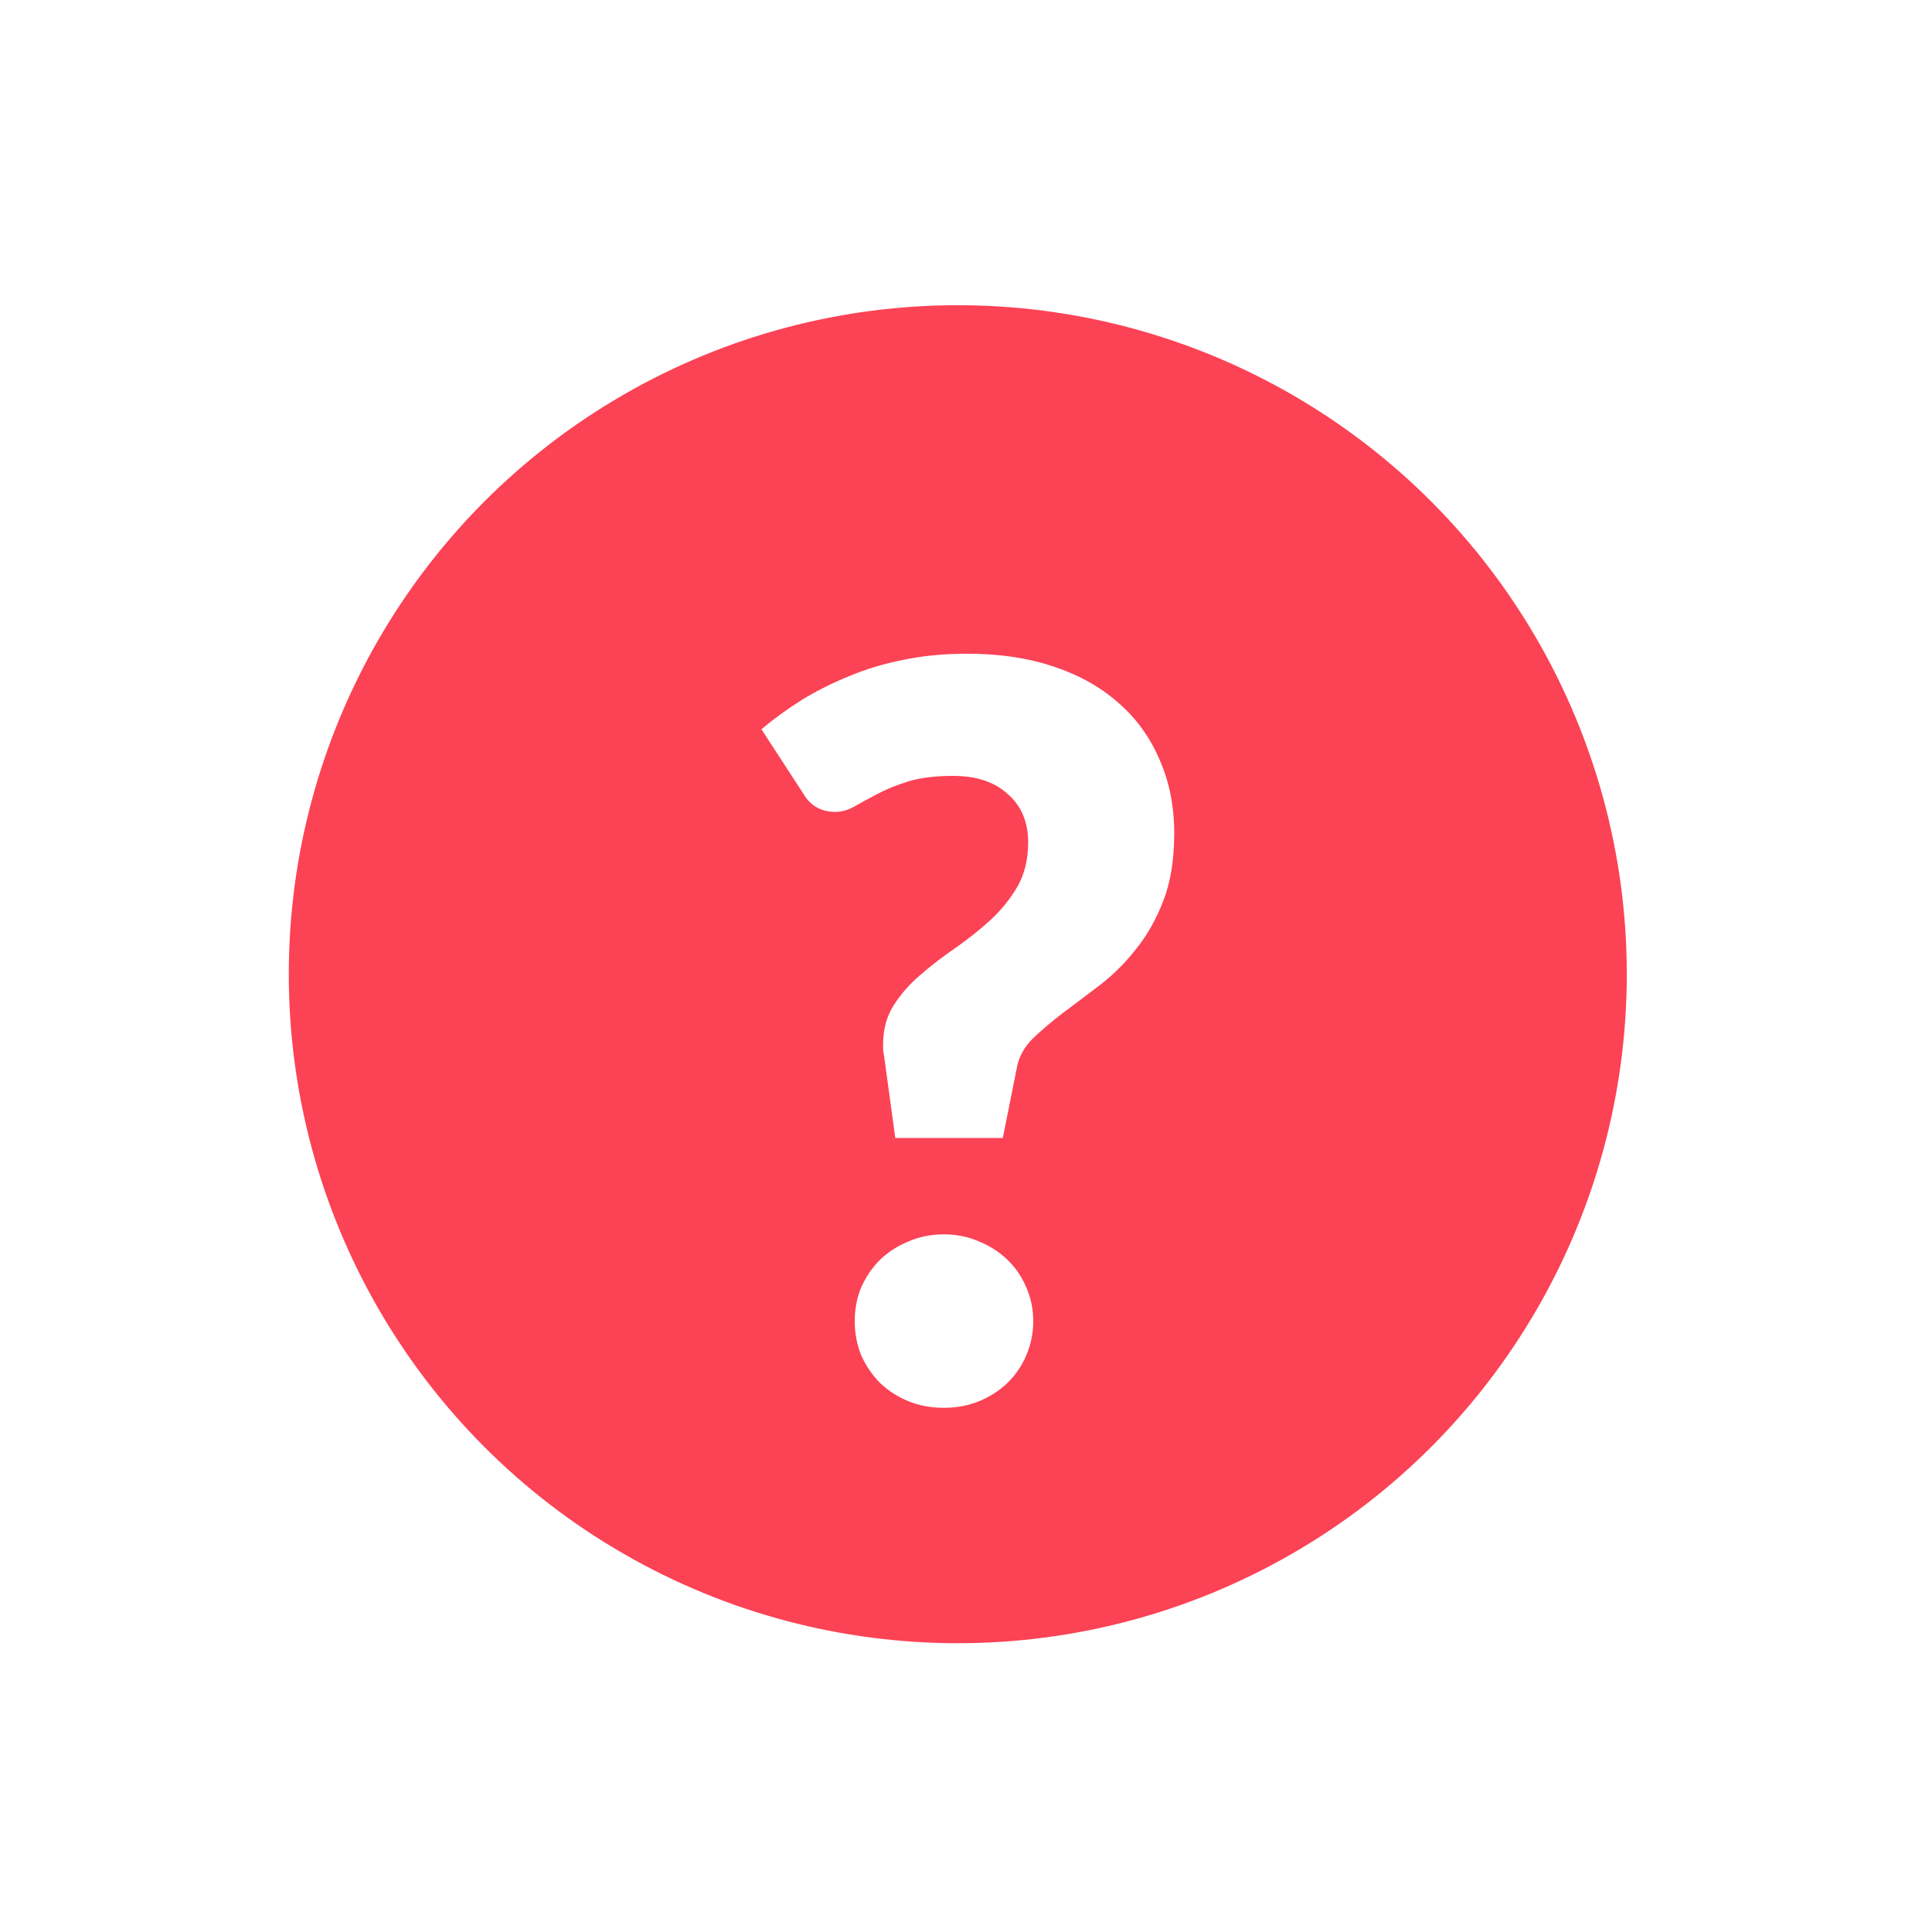 <svg width="40" height="40" viewBox="0 0 40 40" fill="none" xmlns="http://www.w3.org/2000/svg">
<g filter="url(#filter0_d)">
<circle cx="20" cy="16" r="16" fill="white"/>
<circle cx="19.83" cy="16.17" r="13.851" fill="#FC4255"/>
<path d="M15.764 11.098C16.023 10.881 16.303 10.678 16.604 10.489C16.912 10.3 17.241 10.136 17.591 9.995C17.941 9.848 18.316 9.736 18.715 9.659C19.121 9.575 19.558 9.534 20.027 9.534C20.685 9.534 21.277 9.621 21.802 9.796C22.334 9.971 22.785 10.223 23.156 10.552C23.527 10.874 23.811 11.266 24.007 11.728C24.21 12.183 24.311 12.691 24.311 13.251C24.311 13.79 24.238 14.252 24.091 14.636C23.944 15.021 23.755 15.357 23.524 15.645C23.3 15.931 23.051 16.18 22.778 16.39C22.512 16.593 22.257 16.785 22.012 16.968C21.774 17.149 21.564 17.328 21.382 17.503C21.207 17.678 21.098 17.874 21.056 18.091L20.762 19.561H18.536L18.305 17.87C18.298 17.828 18.291 17.787 18.284 17.744C18.284 17.703 18.284 17.66 18.284 17.619C18.284 17.311 18.358 17.041 18.505 16.81C18.652 16.579 18.837 16.369 19.061 16.18C19.285 15.984 19.527 15.799 19.786 15.623C20.045 15.441 20.286 15.249 20.51 15.046C20.734 14.836 20.92 14.605 21.067 14.353C21.214 14.094 21.287 13.79 21.287 13.44C21.287 13.02 21.147 12.687 20.867 12.442C20.594 12.19 20.216 12.064 19.733 12.064C19.362 12.064 19.051 12.102 18.799 12.18C18.554 12.257 18.34 12.344 18.158 12.442C17.983 12.533 17.829 12.617 17.696 12.694C17.563 12.771 17.43 12.809 17.297 12.809C16.996 12.809 16.772 12.68 16.625 12.421L15.764 11.098ZM17.696 23.352C17.696 23.099 17.742 22.865 17.833 22.648C17.931 22.431 18.06 22.242 18.221 22.081C18.389 21.92 18.585 21.794 18.809 21.703C19.033 21.605 19.278 21.556 19.544 21.556C19.803 21.556 20.045 21.605 20.269 21.703C20.493 21.794 20.689 21.92 20.857 22.081C21.025 22.242 21.154 22.431 21.245 22.648C21.343 22.865 21.392 23.099 21.392 23.352C21.392 23.604 21.343 23.841 21.245 24.066C21.154 24.282 21.025 24.471 20.857 24.633C20.689 24.794 20.493 24.919 20.269 25.011C20.045 25.102 19.803 25.147 19.544 25.147C19.278 25.147 19.033 25.102 18.809 25.011C18.585 24.919 18.389 24.794 18.221 24.633C18.06 24.471 17.931 24.282 17.833 24.066C17.742 23.841 17.696 23.604 17.696 23.352Z" fill="white"/>
</g>
<defs>
<filter id="filter0_d" x="0" y="0" width="40" height="40" filterUnits="userSpaceOnUse" color-interpolation-filters="sRGB">
<feFlood flood-opacity="0" result="BackgroundImageFix"/>
<feColorMatrix in="SourceAlpha" type="matrix" values="0 0 0 0 0 0 0 0 0 0 0 0 0 0 0 0 0 0 127 0"/>
<feOffset dy="4"/>
<feGaussianBlur stdDeviation="2"/>
<feColorMatrix type="matrix" values="0 0 0 0 0.988 0 0 0 0 0.259 0 0 0 0 0.333 0 0 0 0.1 0"/>
<feBlend mode="normal" in2="BackgroundImageFix" result="effect1_dropShadow"/>
<feBlend mode="normal" in="SourceGraphic" in2="effect1_dropShadow" result="shape"/>
</filter>
</defs>
</svg>
